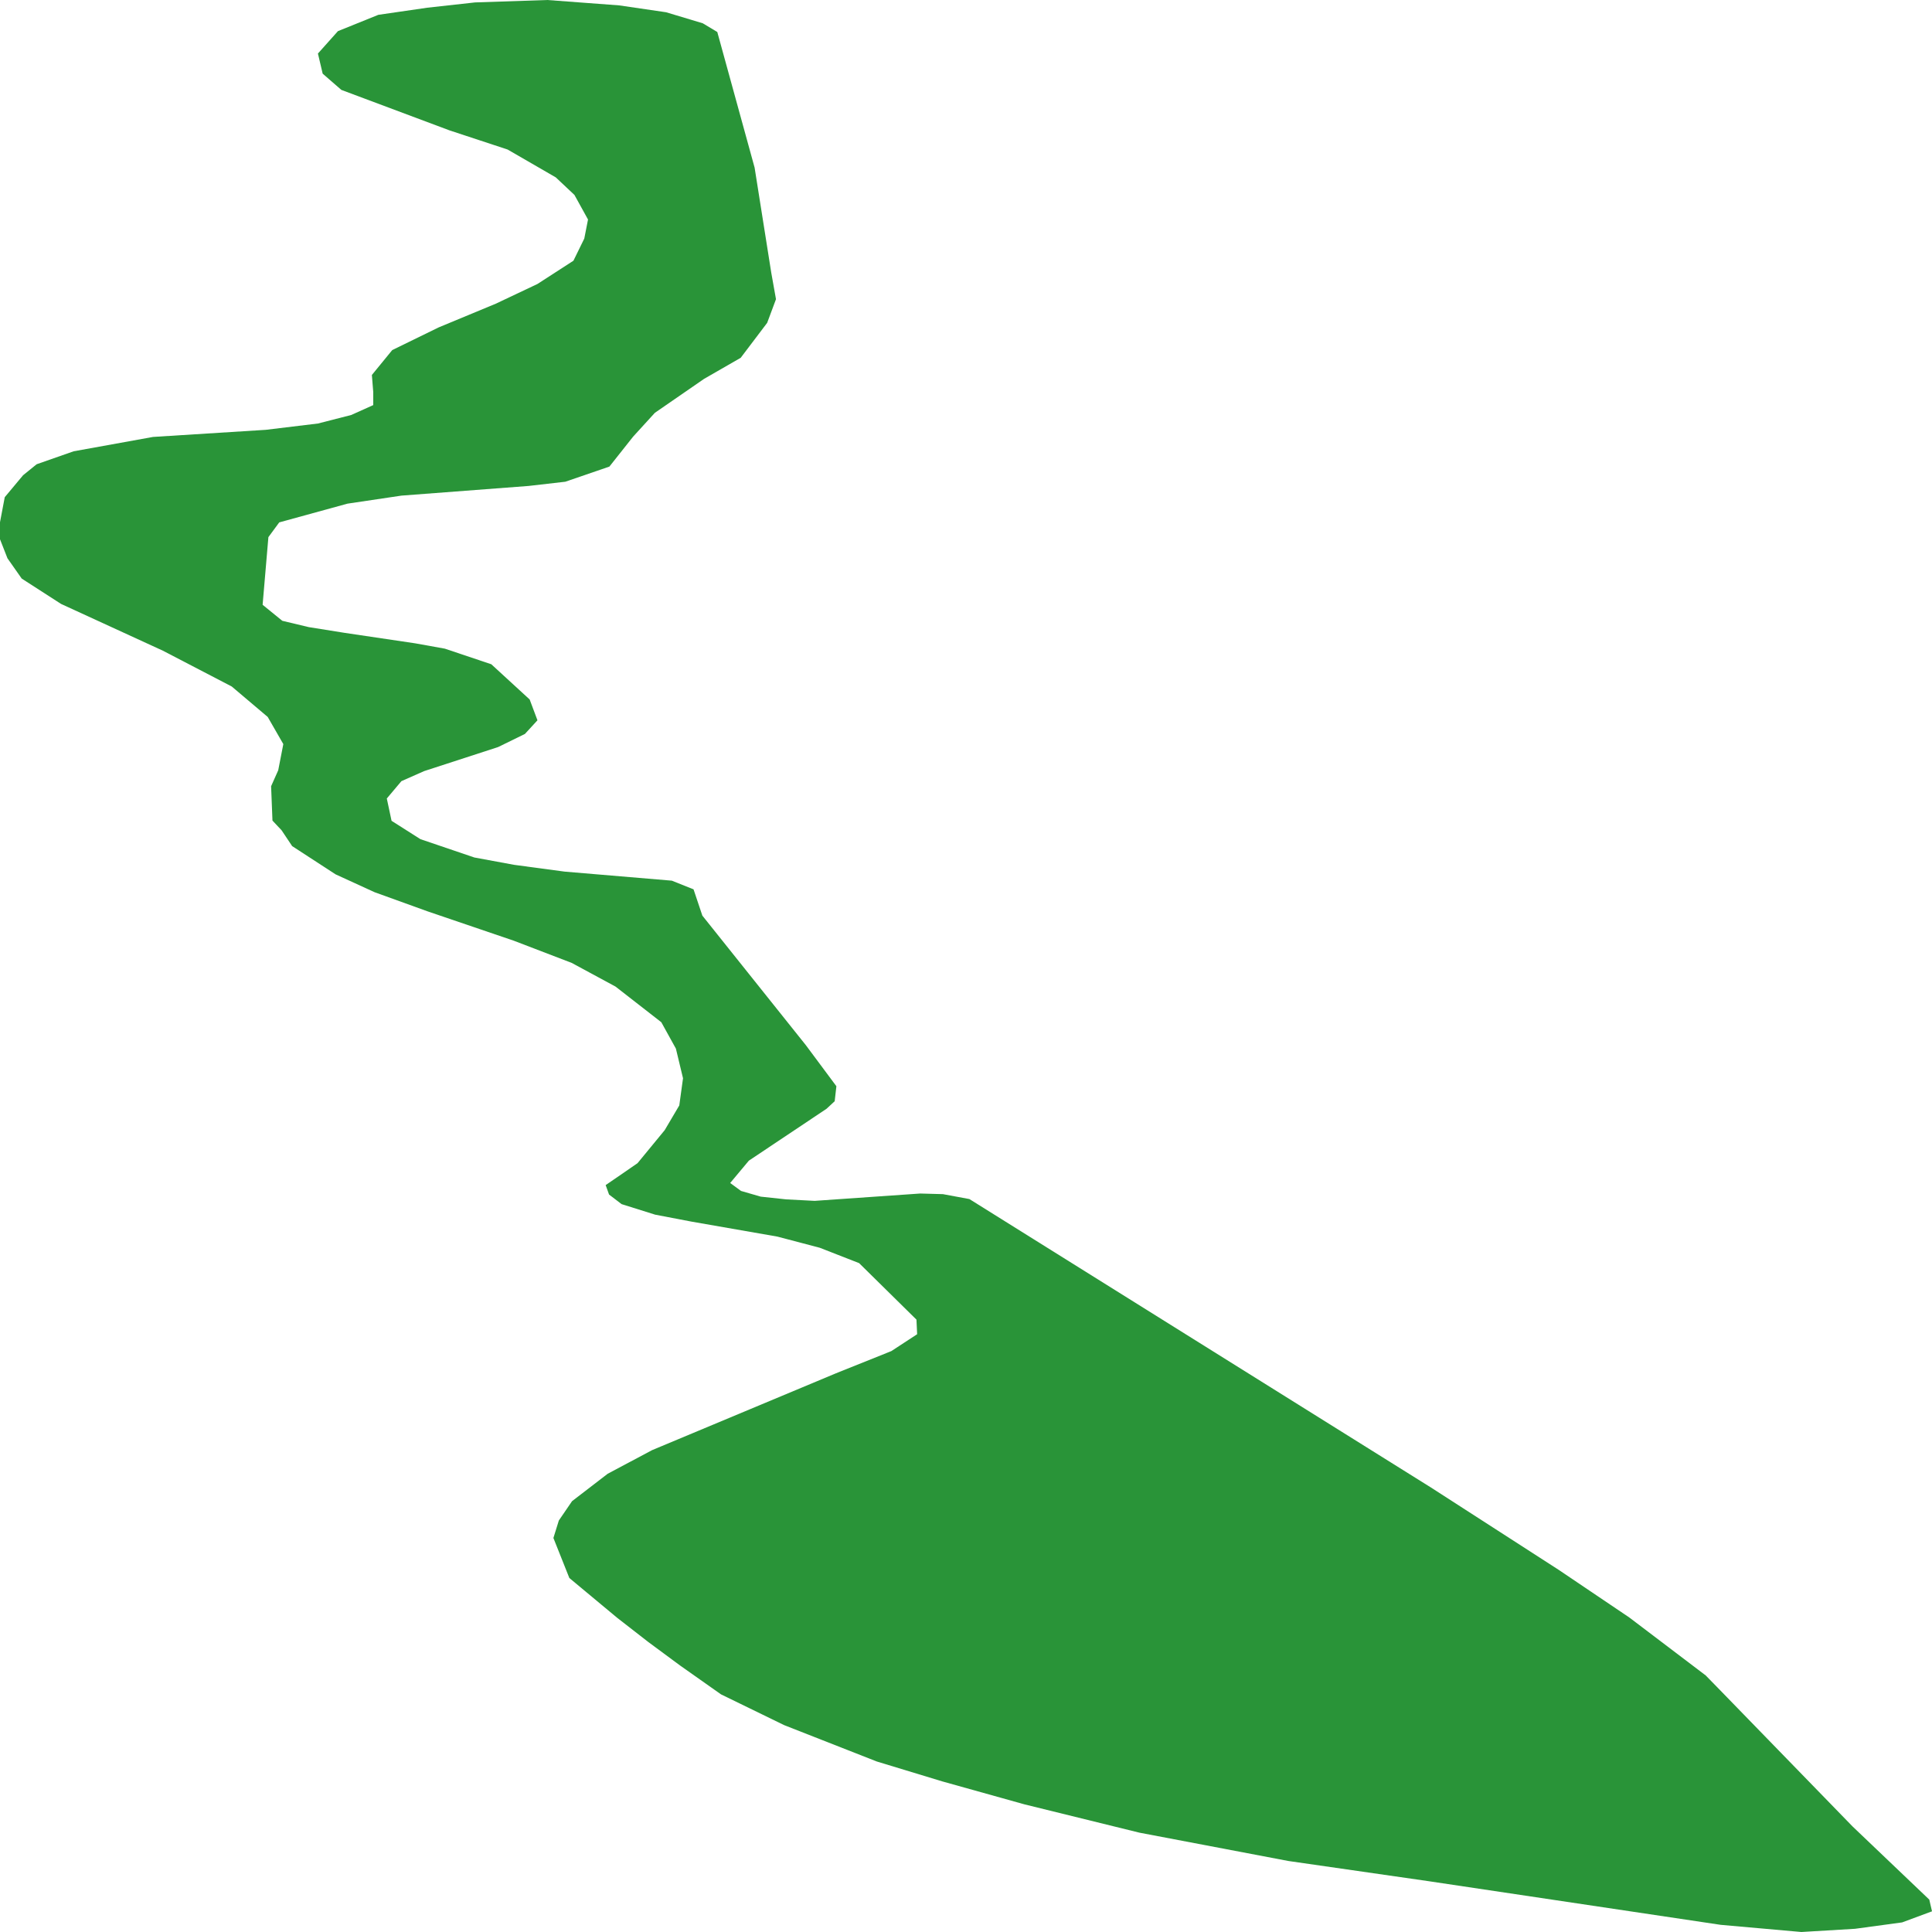 <svg width="500" height="500" xmlns="http://www.w3.org/2000/svg">
<path d="M370.39,385.002 L250.878,310.316 L244.029,309.044 L238.145,308.882 L210.836,310.781 L203.46,310.397 L196.874,309.69 L191.781,308.216 L188.971,306.156 L193.8,300.38 L213.909,286.949 L216.017,284.99 L216.456,281.112 L208.553,270.489 L181.77,236.963 L179.487,230.157 L173.867,227.915 L146.119,225.573 L133.035,223.815 L122.761,221.917 L108.799,217.171 L101.335,212.425 L100.105,206.649 L103.881,202.165 L109.765,199.56 L128.908,193.339 L135.845,189.946 L139.094,186.412 L137.074,181.02 L127.151,171.911 L115.121,167.872 L107.482,166.498 L89.129,163.772 L79.909,162.298 L73.059,160.662 L67.966,156.521 L69.459,139.011 L72.269,135.194 L89.919,130.347 L103.881,128.267 L136.811,125.762 L146.294,124.672 L157.71,120.754 L163.857,112.998 L169.477,106.838 L182.209,98.053 L191.693,92.6 L198.542,83.552 L200.825,77.433 L199.596,70.546 L195.293,43.382 L185.634,8.28 L181.858,6.018 L172.374,3.171 L160.256,1.394 L141.64,0.0 L122.936,0.626 L110.555,1.999 L97.91,3.837 L87.46,8.058 L82.28,13.855 L83.509,19.065 L88.339,23.266 L116.351,33.748 L131.366,38.696 L143.836,45.906 L148.665,50.45 L152.178,56.812 L151.212,61.74 L148.402,67.476 L139.094,73.494 L128.293,78.604 L113.541,84.724 L101.51,90.601 L96.242,97.043 L96.593,101.446 L96.593,104.839 L90.885,107.404 L82.28,109.605 L68.757,111.241 L39.603,113.079 L19.055,116.795 L9.484,120.148 L5.971,122.996 L1.229,128.671 L0.0,135.154 L0.0,139.556 L1.932,144.484 L5.62,149.735 L15.806,156.299 L42.15,168.397 L59.975,177.667 L69.283,185.543 L73.323,192.572 L72.006,199.338 L70.162,203.478 L70.513,212.364 L72.884,214.889 L75.606,218.968 L86.846,226.279 L96.944,230.904 L110.643,235.852 L132.947,243.446 L147.963,249.202 L159.29,255.322 L171.145,264.551 L174.921,271.378 L176.765,279.052 L175.799,286.081 L172.023,292.483 L164.998,301.026 L160.695,303.995 L156.744,306.701 L157.622,309.145 L160.871,311.629 L169.564,314.356 L178.96,316.153 L201.177,320.031 L212.153,322.919 L222.339,326.897 L237.179,341.52 L237.355,345.296 L230.681,349.659 L216.28,355.435 L168.774,375.288 L157.271,381.407 L148.051,388.496 L144.626,393.505 L143.221,398.029 L147.348,408.39 L159.73,418.69 L167.808,424.971 L175.975,431.009 L186.6,438.502 L202.933,446.46 L226.906,455.871 L243.853,461.021 L265.104,466.959 L294.872,474.29 L333.421,481.621 L369.6,486.832 L445.293,498.142 L466.192,500.0 L480.067,499.172 L492.273,497.516 L500.0,494.648 L499.298,491.619 L479.452,472.695 L445.118,437.371 L441.43,433.595 L421.672,418.609 L403.319,406.229 L370.39,385.002" fill="#299438" stroke="none"/>
</svg>